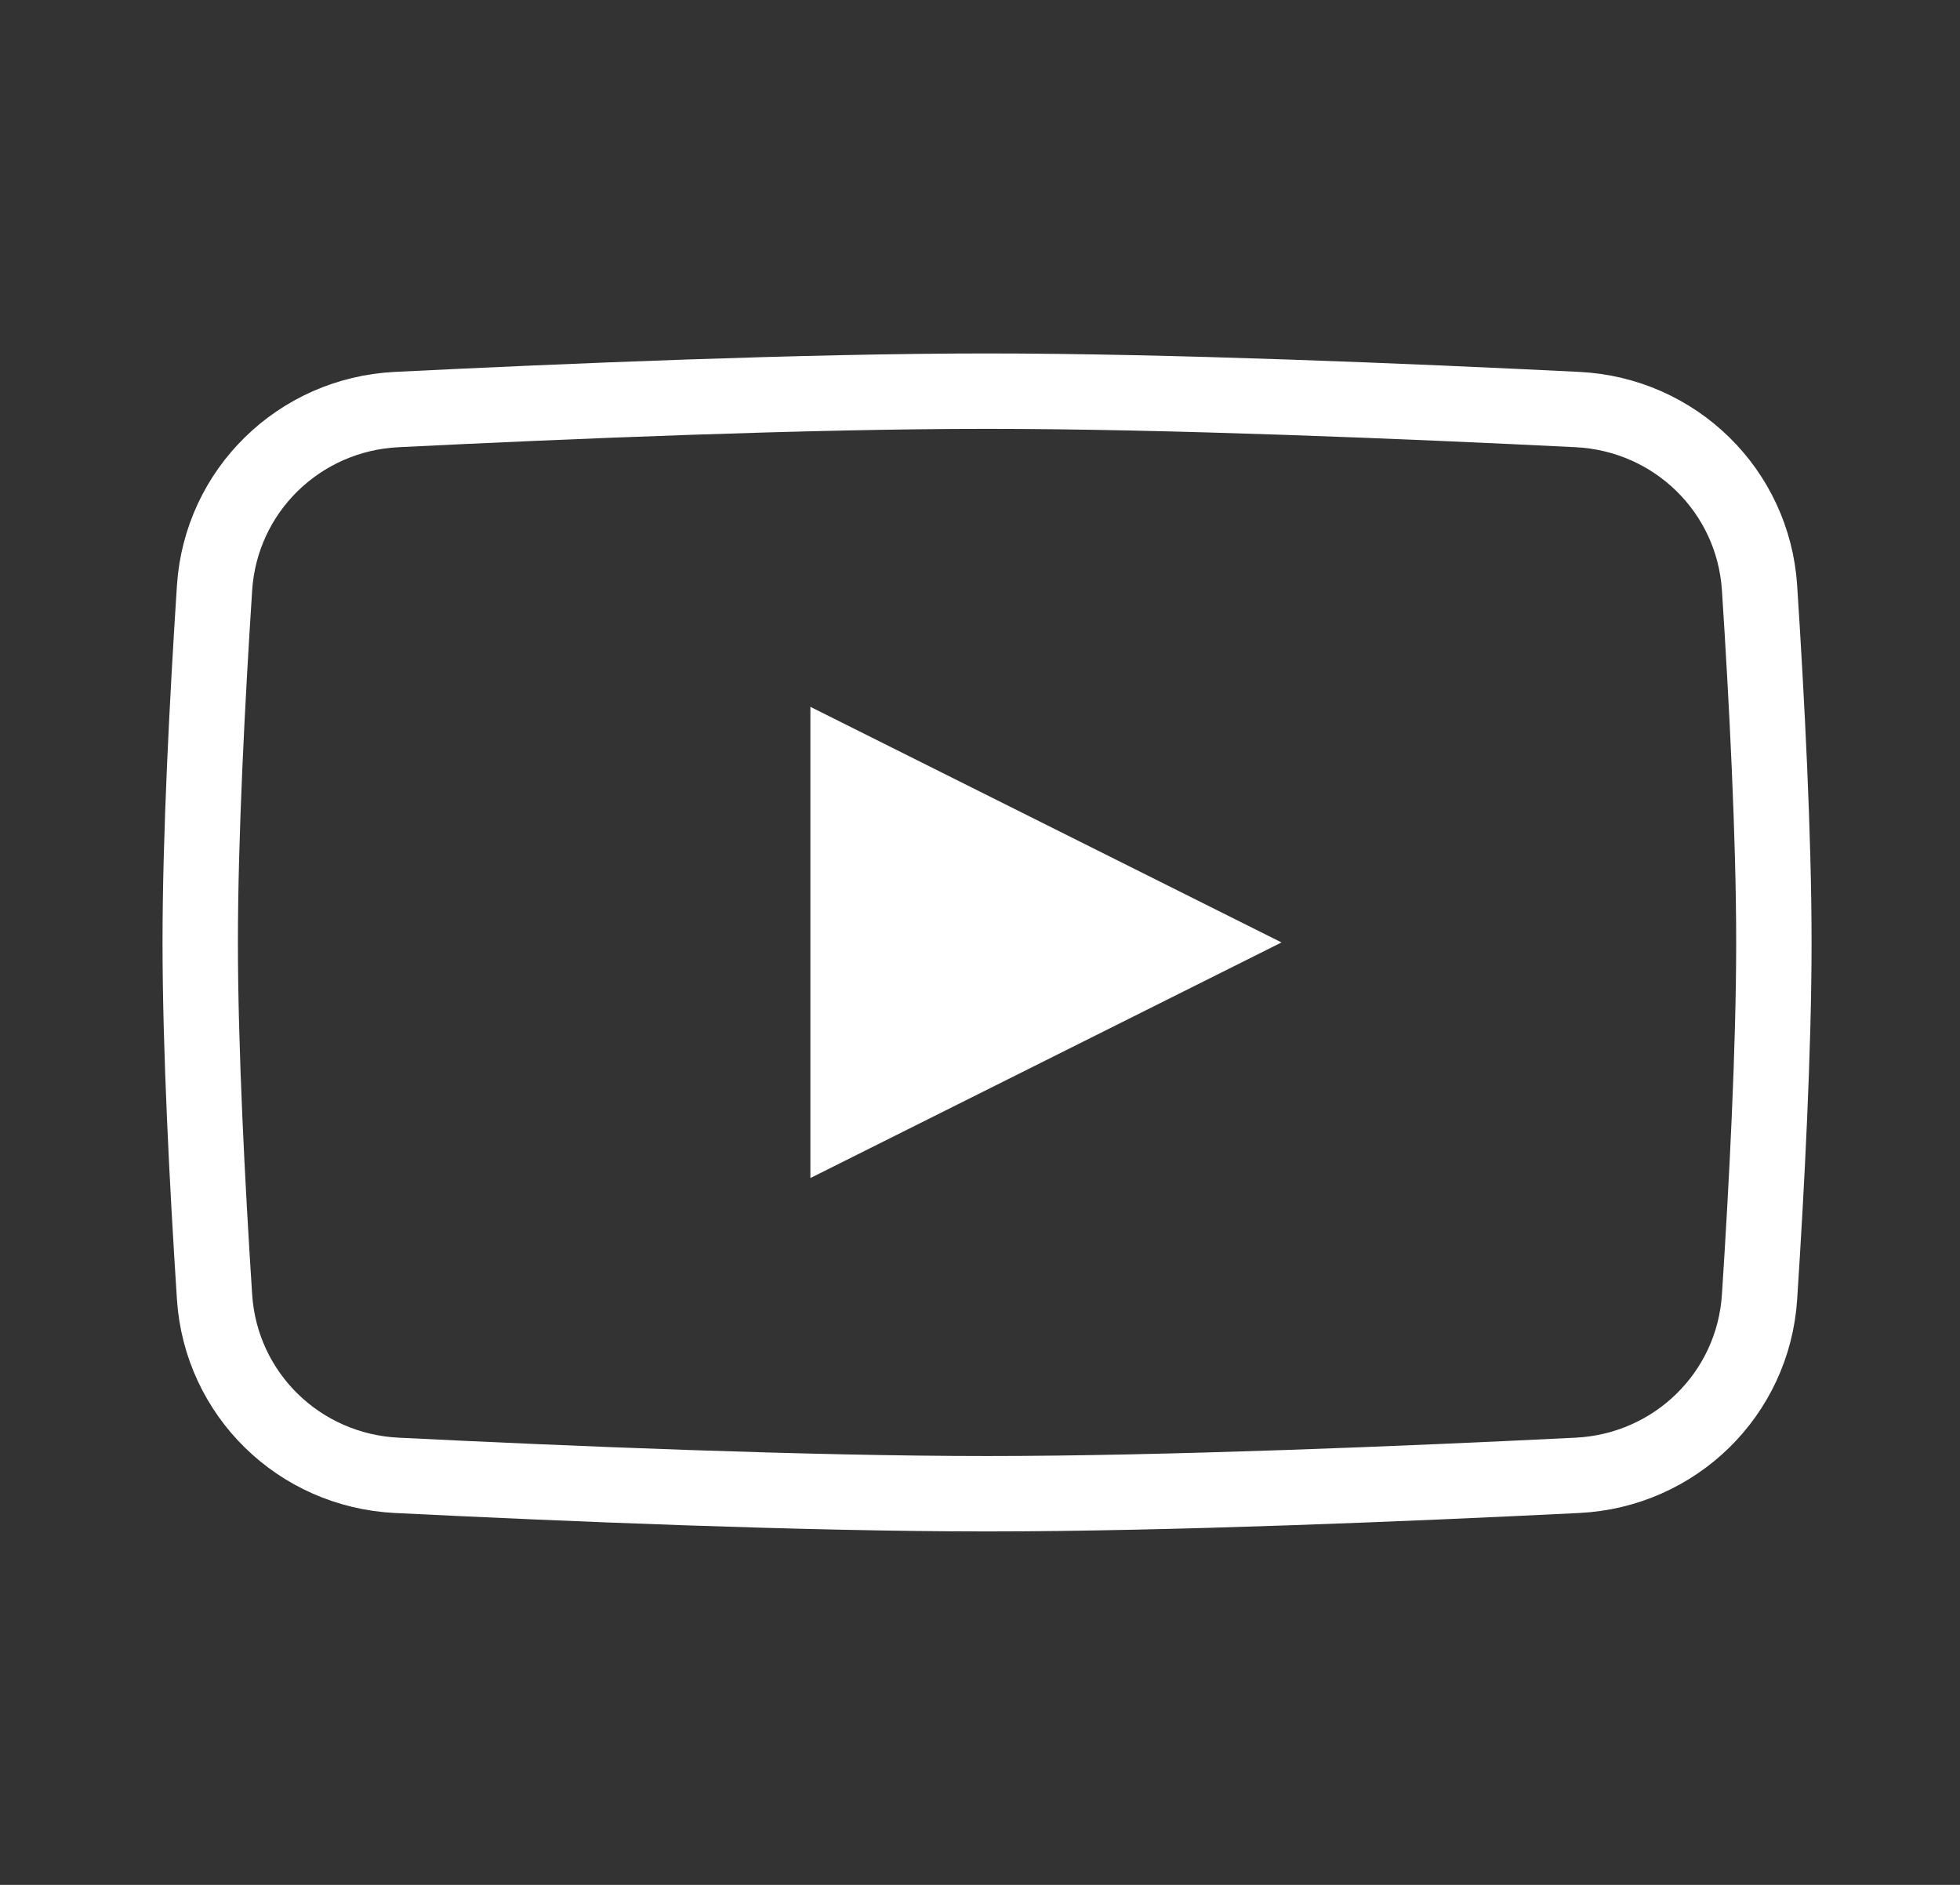 <svg width="26" height="25" viewBox="0 0 26 25" fill="none" xmlns="http://www.w3.org/2000/svg">
<rect x="0" y="0" width="26" height="25" fill="#333333" stroke="none"/>
<path d="M2.846 7.799C2.93 6.509 3.966 5.496 5.263 5.432C7.502 5.321 10.694 5.188 13.094 5.188C15.493 5.188 18.685 5.321 20.925 5.432C22.221 5.496 23.258 6.509 23.341 7.799C23.437 9.278 23.531 11.087 23.531 12.5C23.531 13.913 23.437 15.722 23.341 17.201C23.258 18.491 22.221 19.504 20.925 19.568C18.685 19.679 15.493 19.812 13.094 19.812C10.694 19.812 7.502 19.679 5.263 19.568C3.966 19.504 2.93 18.491 2.846 17.201C2.75 15.722 2.656 13.913 2.656 12.5C2.656 11.087 2.75 9.278 2.846 7.799Z" stroke="white"/>
<path d="M10.75 9.375V15.625L17 12.5L10.75 9.375Z" fill="white"/>
</svg>
